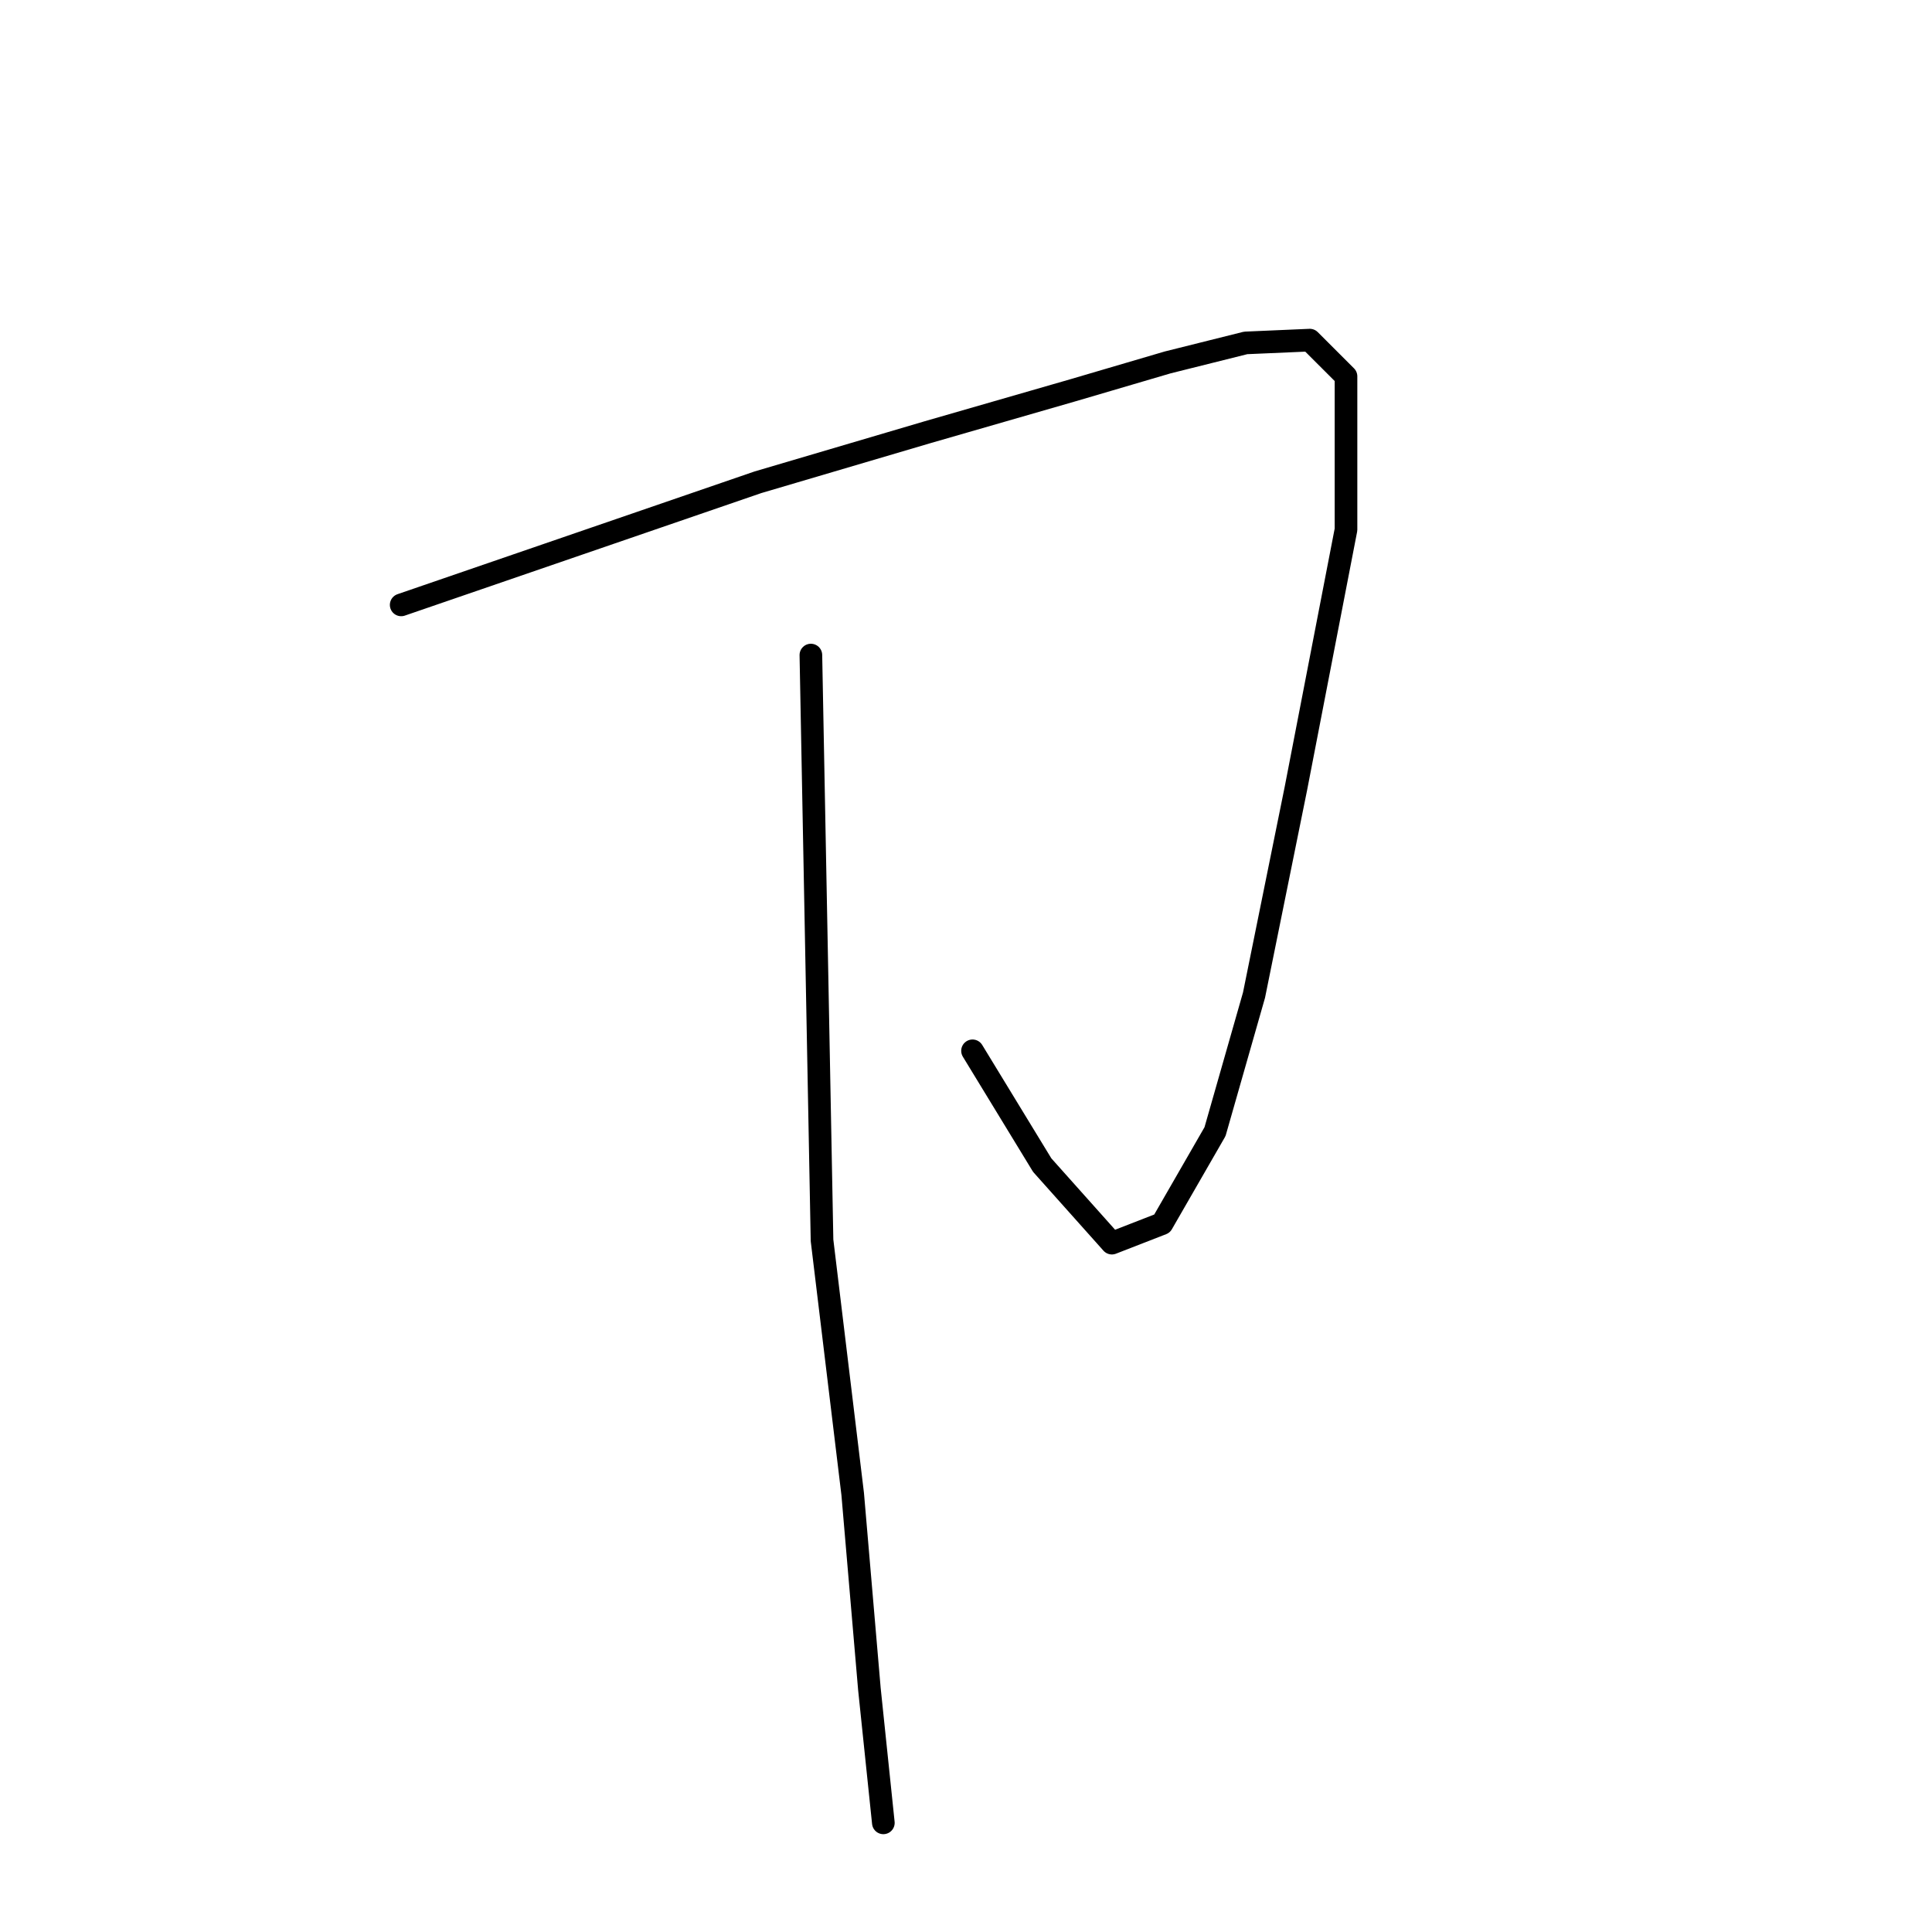 <?xml version="1.0" standalone="no"?>
    <svg width="256" height="256" xmlns="http://www.w3.org/2000/svg" version="1.1">
    <polyline stroke="black" stroke-width="3" stroke-linecap="round" fill="transparent" stroke-linejoin="round" points="53.159 80.152 76.794 72.028 100.429 63.903 122.957 57.255 142.16 51.716 154.717 48.023 165.057 45.438 173.551 45.069 178.352 49.869 178.352 70.181 171.704 104.526 166.165 131.854 160.995 149.95 153.978 162.137 147.331 164.722 138.098 154.382 128.865 139.24 128.865 139.24 " />
        <polyline stroke="black" stroke-width="3" stroke-linecap="round" fill="transparent" stroke-linejoin="round" points="107.446 86.8 108.185 125.576 108.923 164.353 112.986 197.959 115.201 223.81 117.048 241.537 117.048 241.537 " />
        </svg>